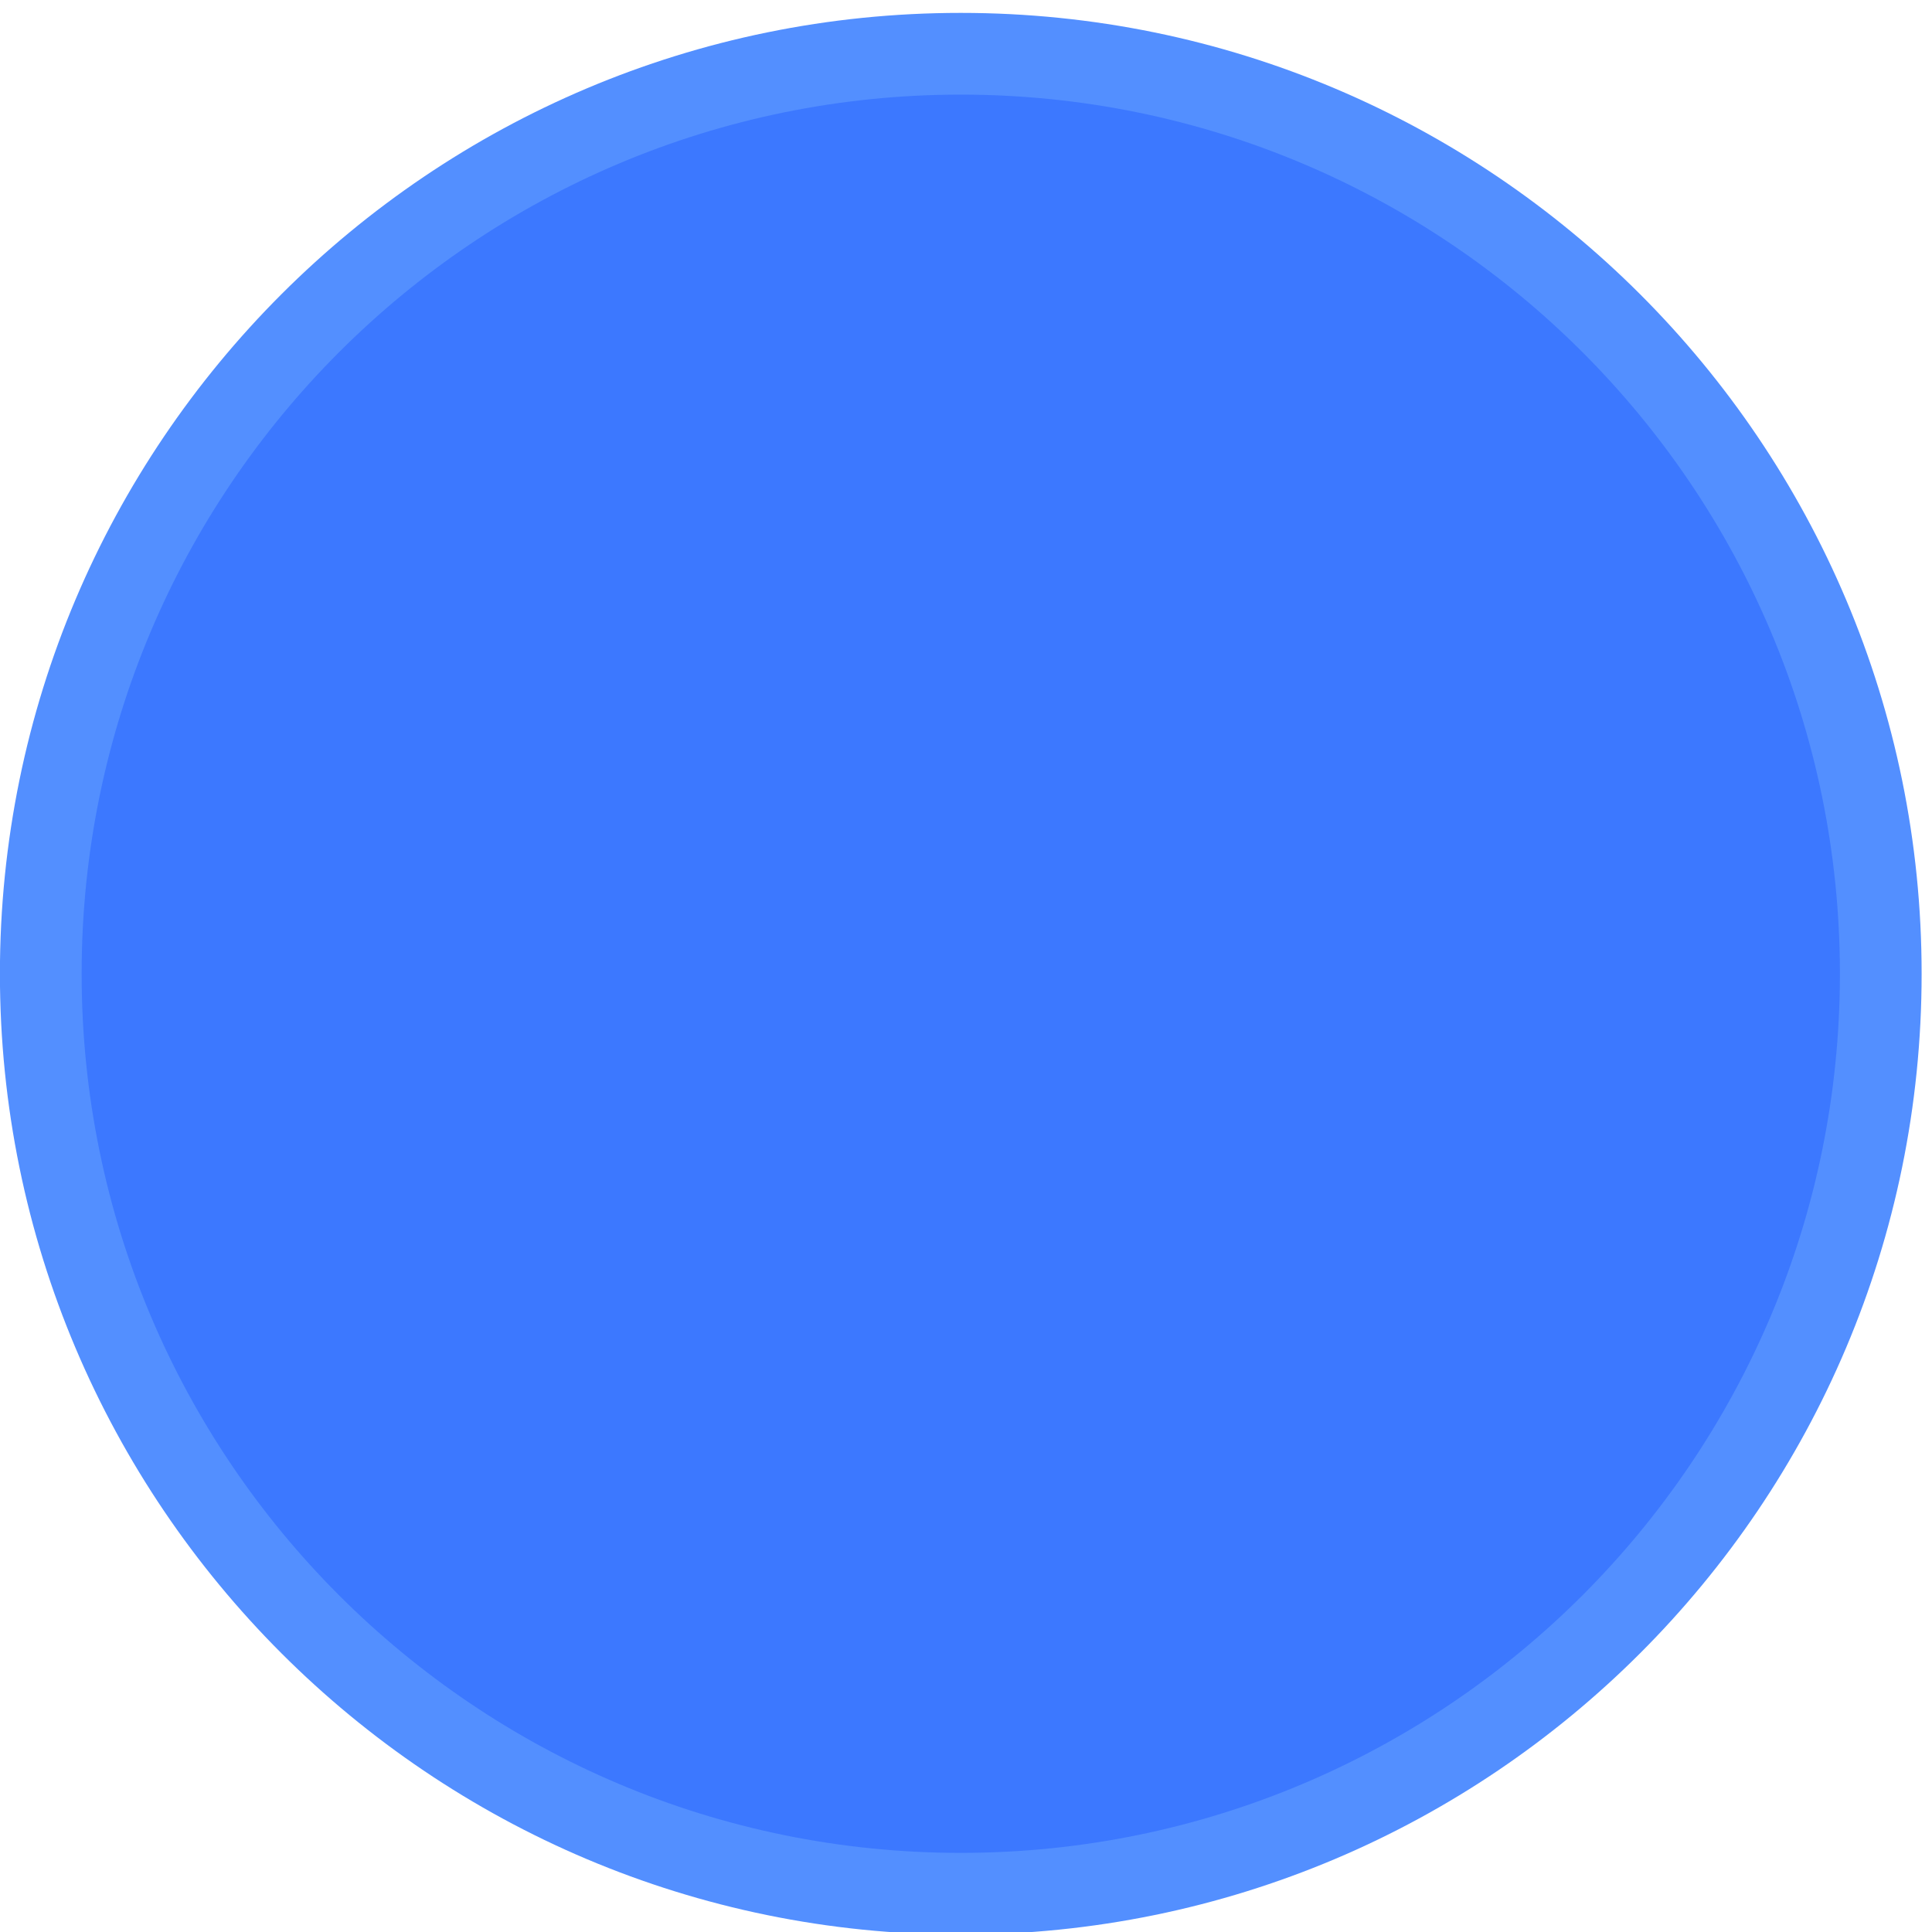 <?xml version="1.0" encoding="UTF-8" standalone="no"?>
<svg
   width="36"
   height="36"
   id="svg4428"
   version="1.1"
   xmlns="http://www.w3.org/2000/svg"
   xmlns:svg="http://www.w3.org/2000/svg">
  <g
     id="layer1"
     transform="matrix(1.785,0,0,1.785,-4.48,-1957.968)">
    <g
       id="active-center"
       transform="matrix(0.022,0,0,-0.022,2.35,1117.269)">
      <path
         d="m 463.15,7.858 c 251.801,0 455.921,204.125 455.921,455.929 0,251.795 -204.121,455.921 -455.921,455.921 C 211.35,919.709 7.225,715.583 7.225,463.788 7.225,211.983 211.35,7.858 463.15,7.858"
         style="fill:#538fff;fill-opacity:1;fill-rule:evenodd;stroke:none;stroke-width:1.067"
         id="path14" />
      <path
         d="m 463.15,46.638 c 230.384,0 417.15,186.763 417.15,417.15 0,230.379 -186.766,417.141 -417.15,417.141 C 232.767,880.929 46,694.166 46,463.788 46,233.401 232.767,46.638 463.15,46.638"
         style="fill:#3c78ff;fill-opacity:1;fill-rule:evenodd;stroke:none;stroke-width:1.067"
         id="path16" />
    </g>
  </g>
</svg>
